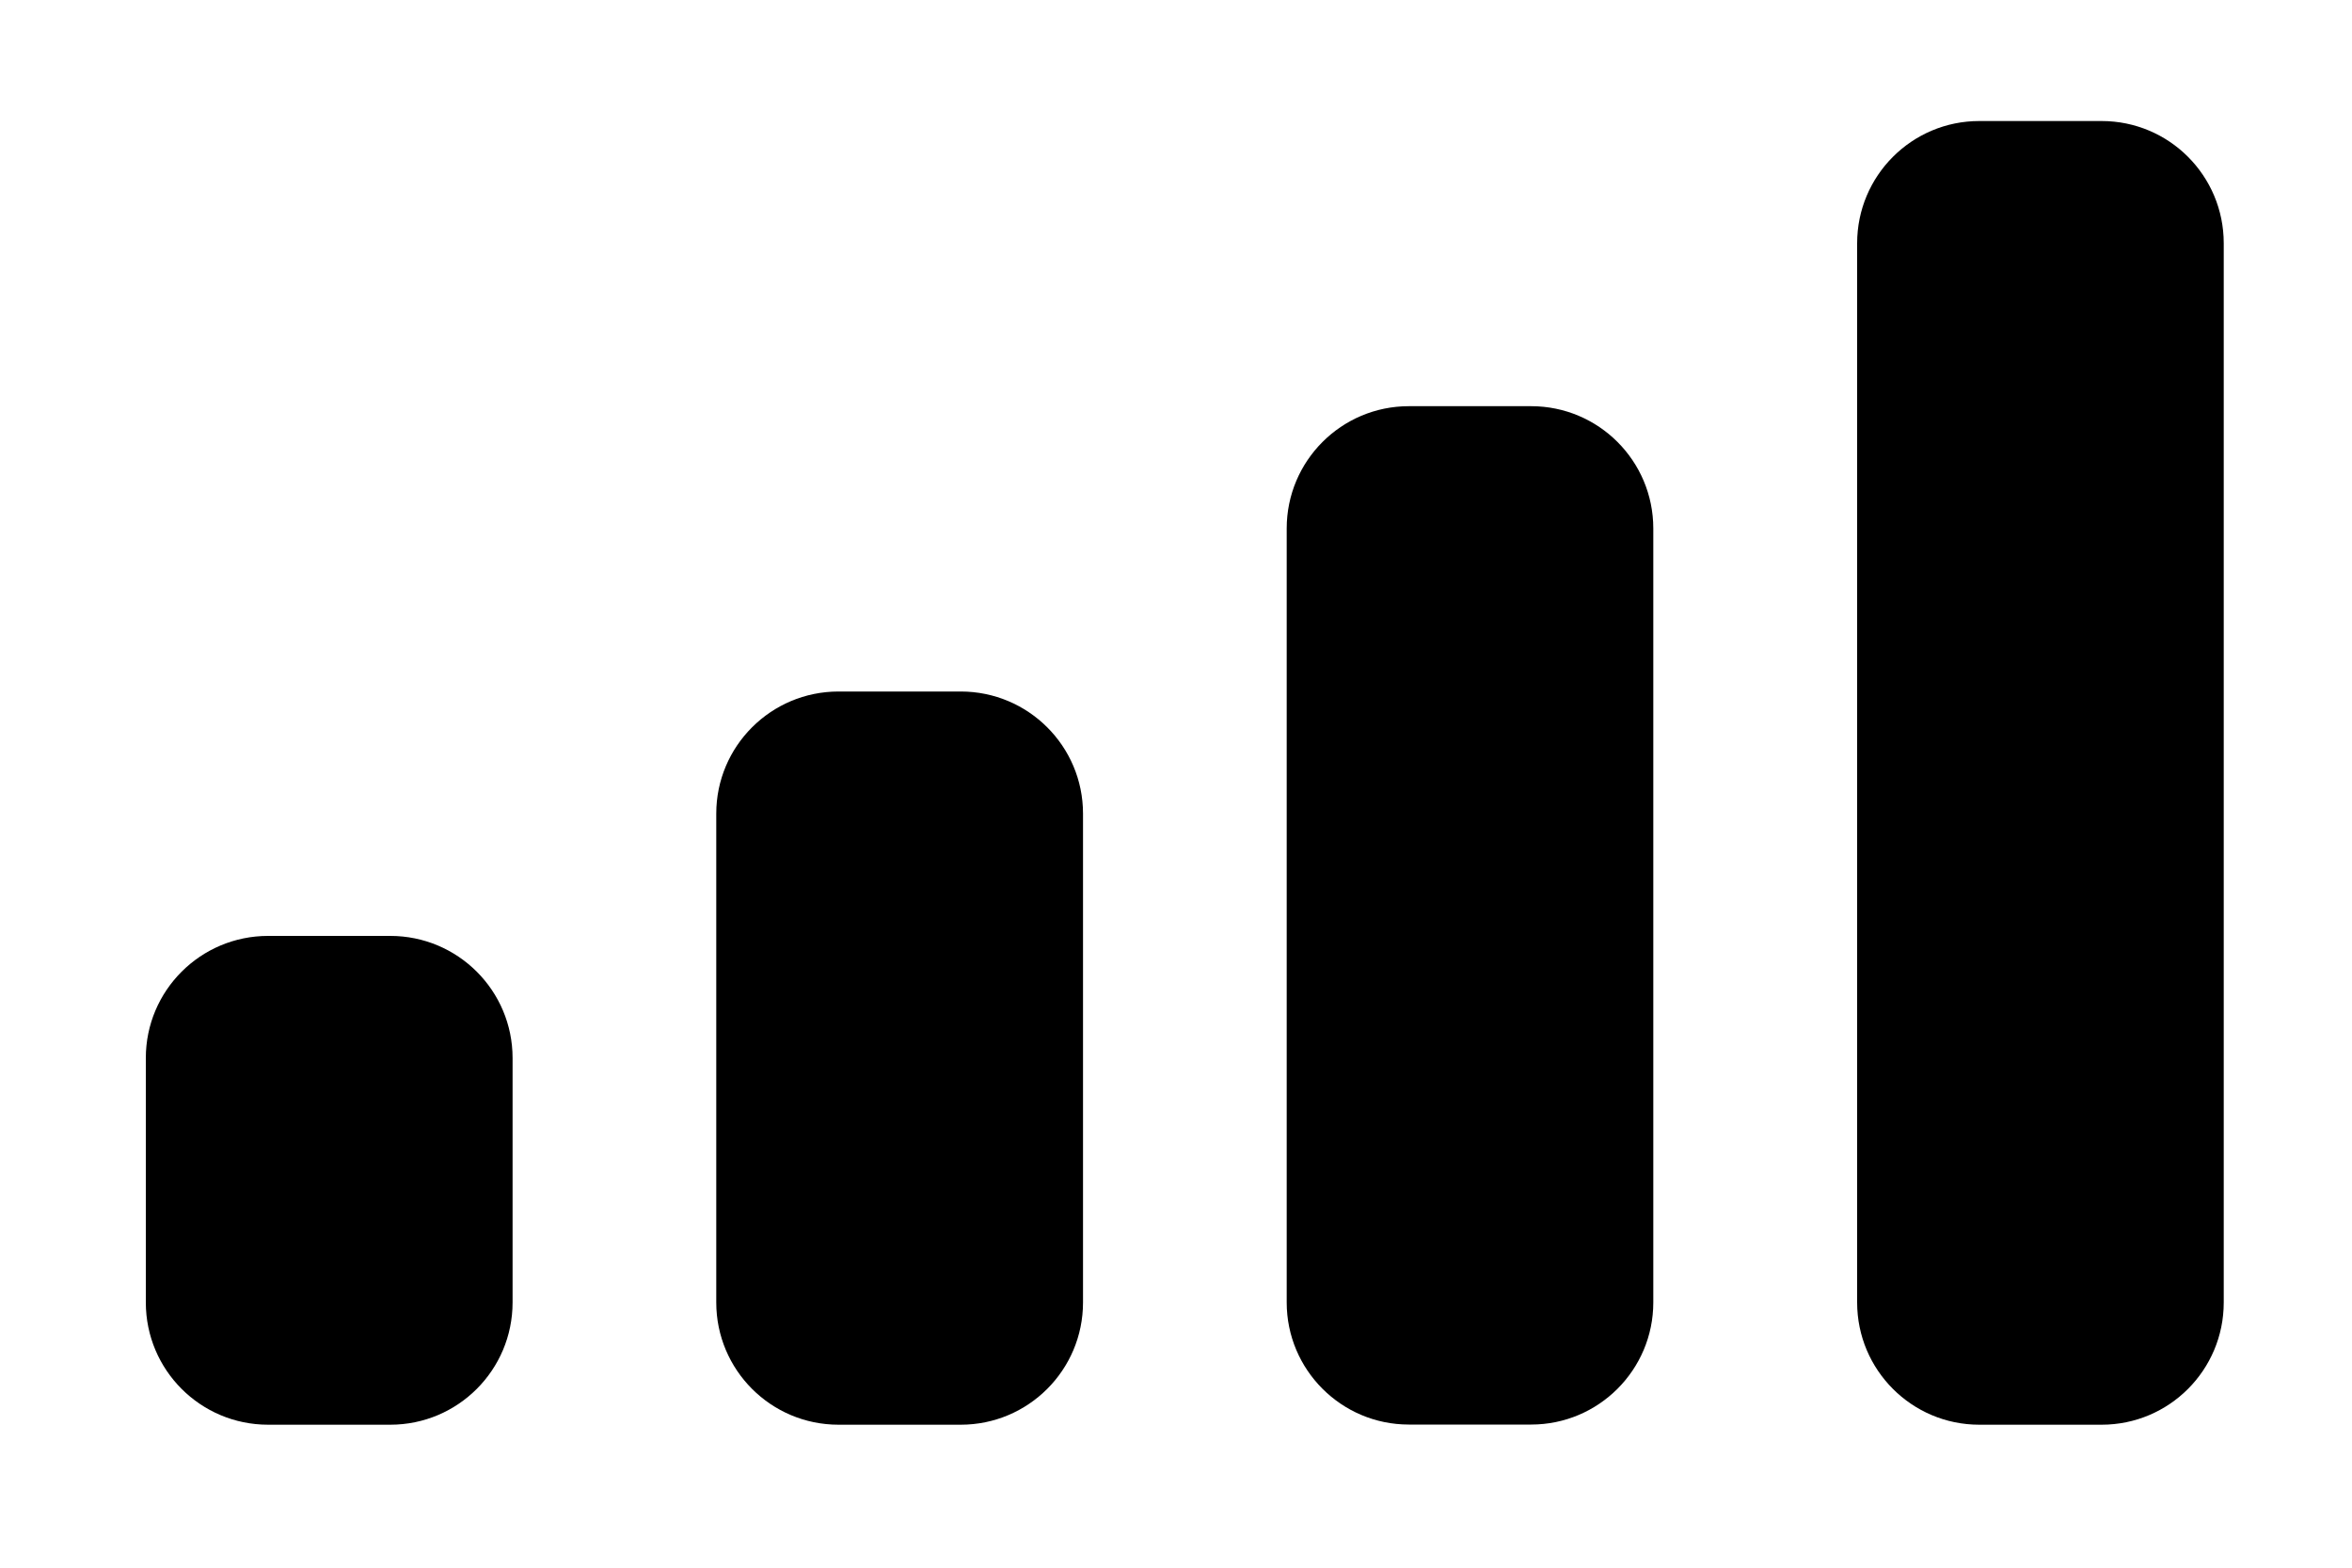 <svg width="15" height="10" viewBox="0 0 15 10" fill="none" xmlns="http://www.w3.org/2000/svg">
<path fill-rule="evenodd" clip-rule="evenodd" d="M13.403 0.772H12.623C12.193 0.772 11.844 1.121 11.844 1.552V8.308C11.844 8.739 12.193 9.088 12.623 9.088H13.403C13.834 9.088 14.182 8.739 14.182 8.308V1.552C14.182 1.121 13.834 0.772 13.403 0.772ZM8.985 2.591H9.765C10.195 2.591 10.544 2.94 10.544 3.371V8.308C10.544 8.738 10.195 9.087 9.765 9.087H8.985C8.555 9.087 8.206 8.738 8.206 8.308V3.371C8.206 2.94 8.555 2.591 8.985 2.591ZM6.127 4.411H5.348C4.917 4.411 4.568 4.76 4.568 5.19V8.308C4.568 8.739 4.917 9.088 5.348 9.088H6.127C6.558 9.088 6.907 8.739 6.907 8.308V5.19C6.907 4.76 6.558 4.411 6.127 4.411ZM2.489 5.97H1.71C1.279 5.97 0.93 6.319 0.93 6.749V8.308C0.93 8.739 1.279 9.088 1.71 9.088H2.489C2.92 9.088 3.269 8.739 3.269 8.308V6.749C3.269 6.319 2.92 5.97 2.489 5.97Z" fill="black"/>
</svg>
